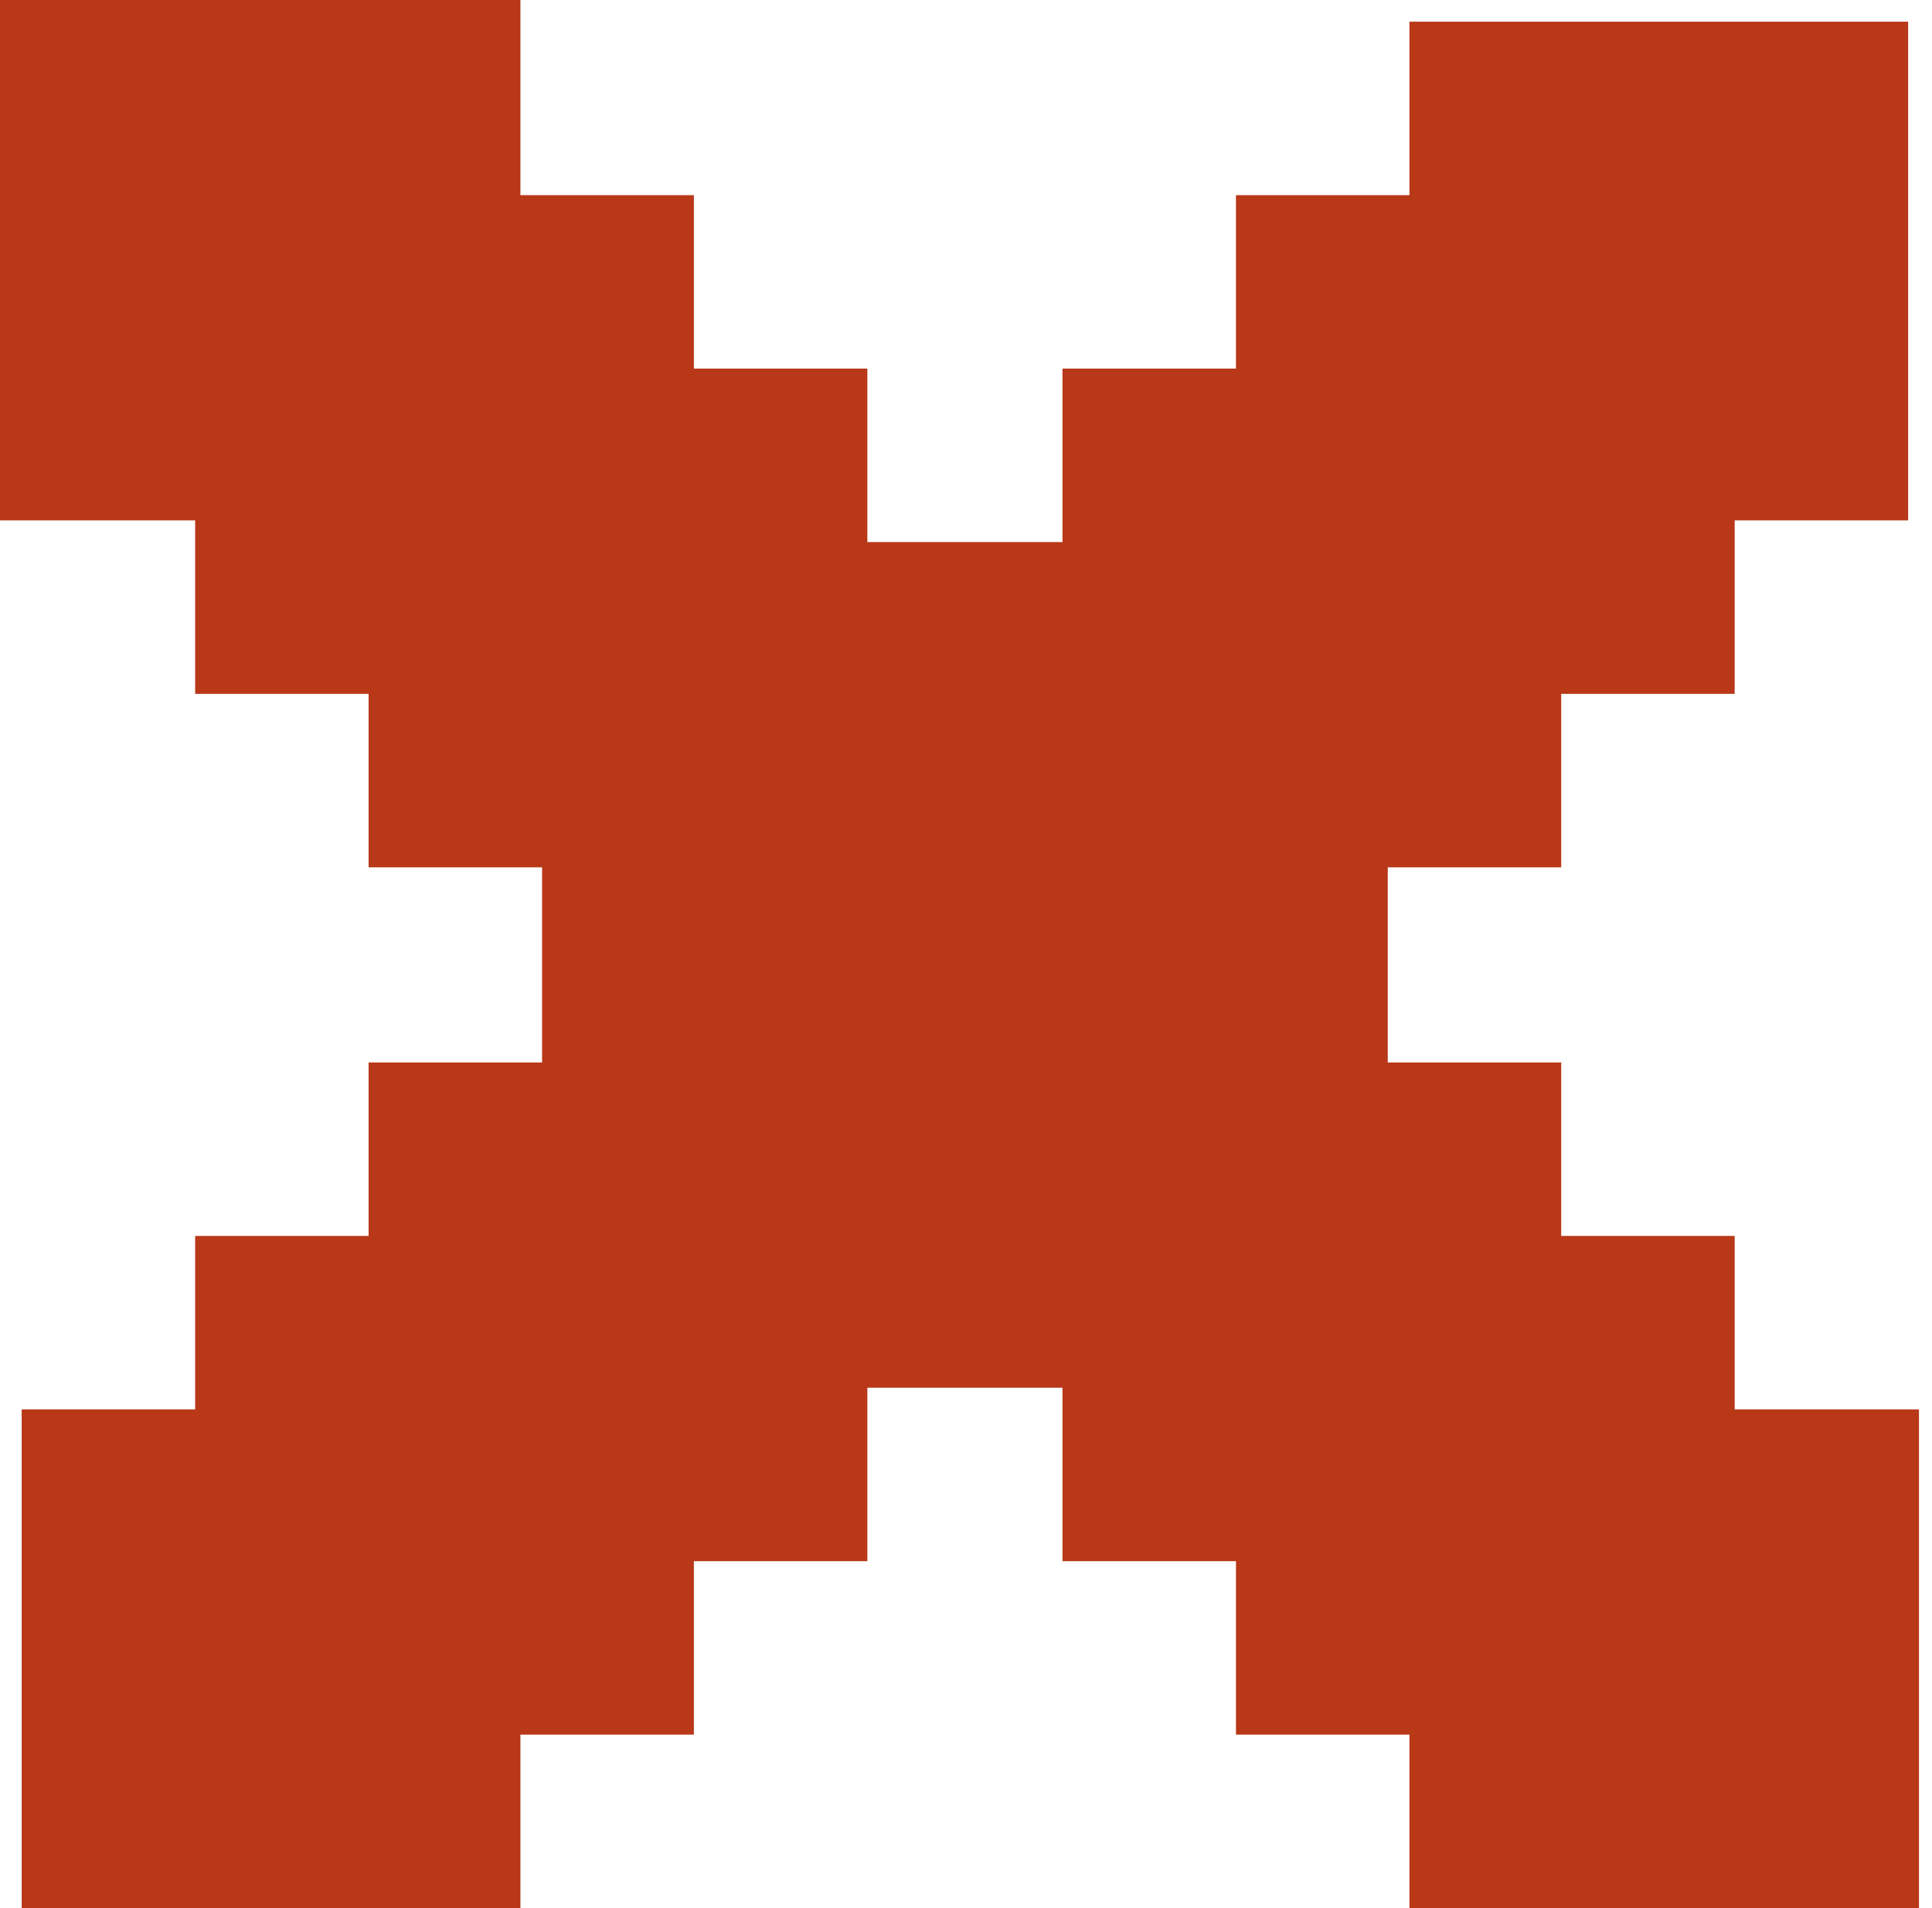 <svg width="81" height="80" viewBox="0 0 81 80" fill="none" xmlns="http://www.w3.org/2000/svg">
<path d="M0 0H21.818V8.182H29.091V15.454H36.364V22.727H44.545V15.454H51.818V8.182H59.091V0.909H80V21.818H72.727V29.091H65.454V36.364H58.182V44.545H65.454V51.818H72.727V59.091H80.454V80H59.091V72.727H51.818V65.454H44.545V58.182H36.364V65.454H29.091V72.727H21.818V80H0.909V59.091H8.182V51.818H15.454V44.545H22.727V36.364H15.454V29.091H8.182V21.818H0V0Z" fill="#B83818"/>
</svg>
